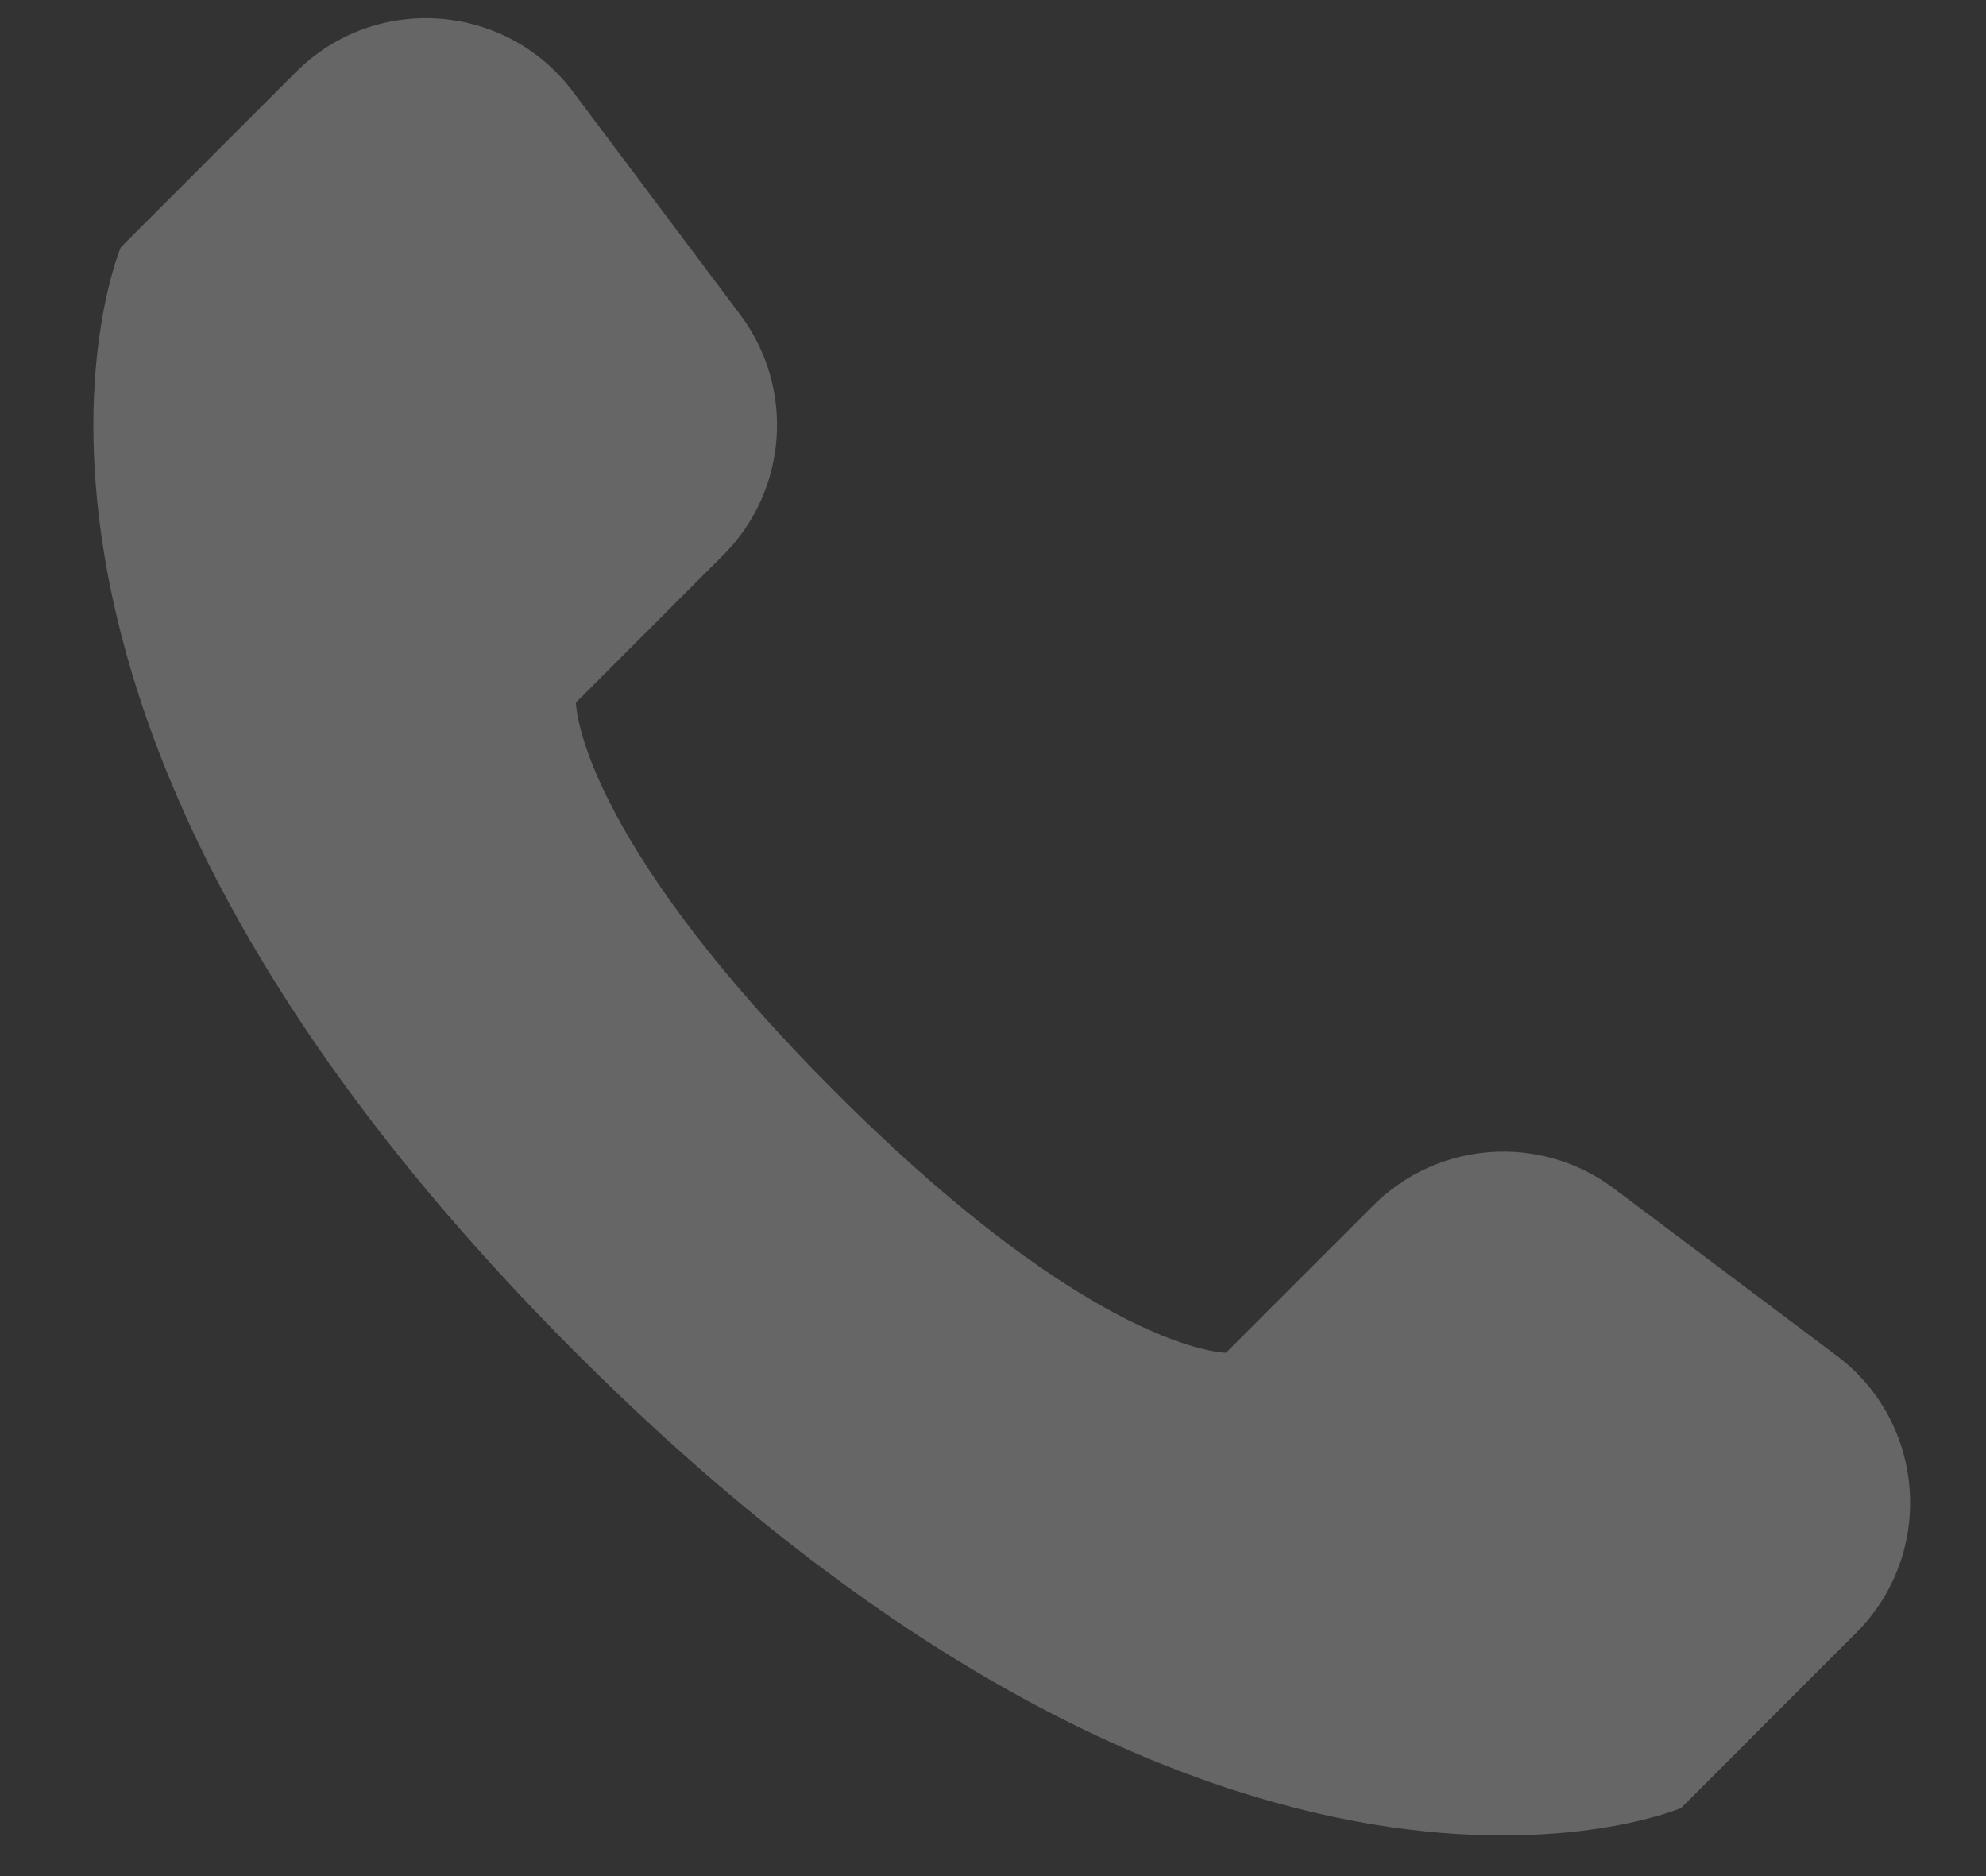 <svg width="18" height="17" viewBox="0 0 18 17" fill="none" xmlns="http://www.w3.org/2000/svg">
<rect x="0" y="0" width="18" height="17" fill="#333333" stroke="none"/>
<path opacity="0.25" d="M16.824 14.795L15.237 16.383C15.237 16.383 11.112 18.151 5.22 12.258C-0.673 6.366 1.095 2.241 1.095 2.241L2.682 0.653C3.399 -0.064 4.585 0.02 5.194 0.832L6.709 2.852C7.207 3.516 7.141 4.444 6.554 5.031L5.22 6.366C5.22 6.366 5.22 7.544 7.577 9.901C9.934 12.258 11.112 12.258 11.112 12.258L12.447 10.923C13.034 10.337 13.962 10.271 14.626 10.768L16.646 12.284C17.457 12.892 17.541 14.078 16.824 14.795Z" fill="white"/>
</svg>

